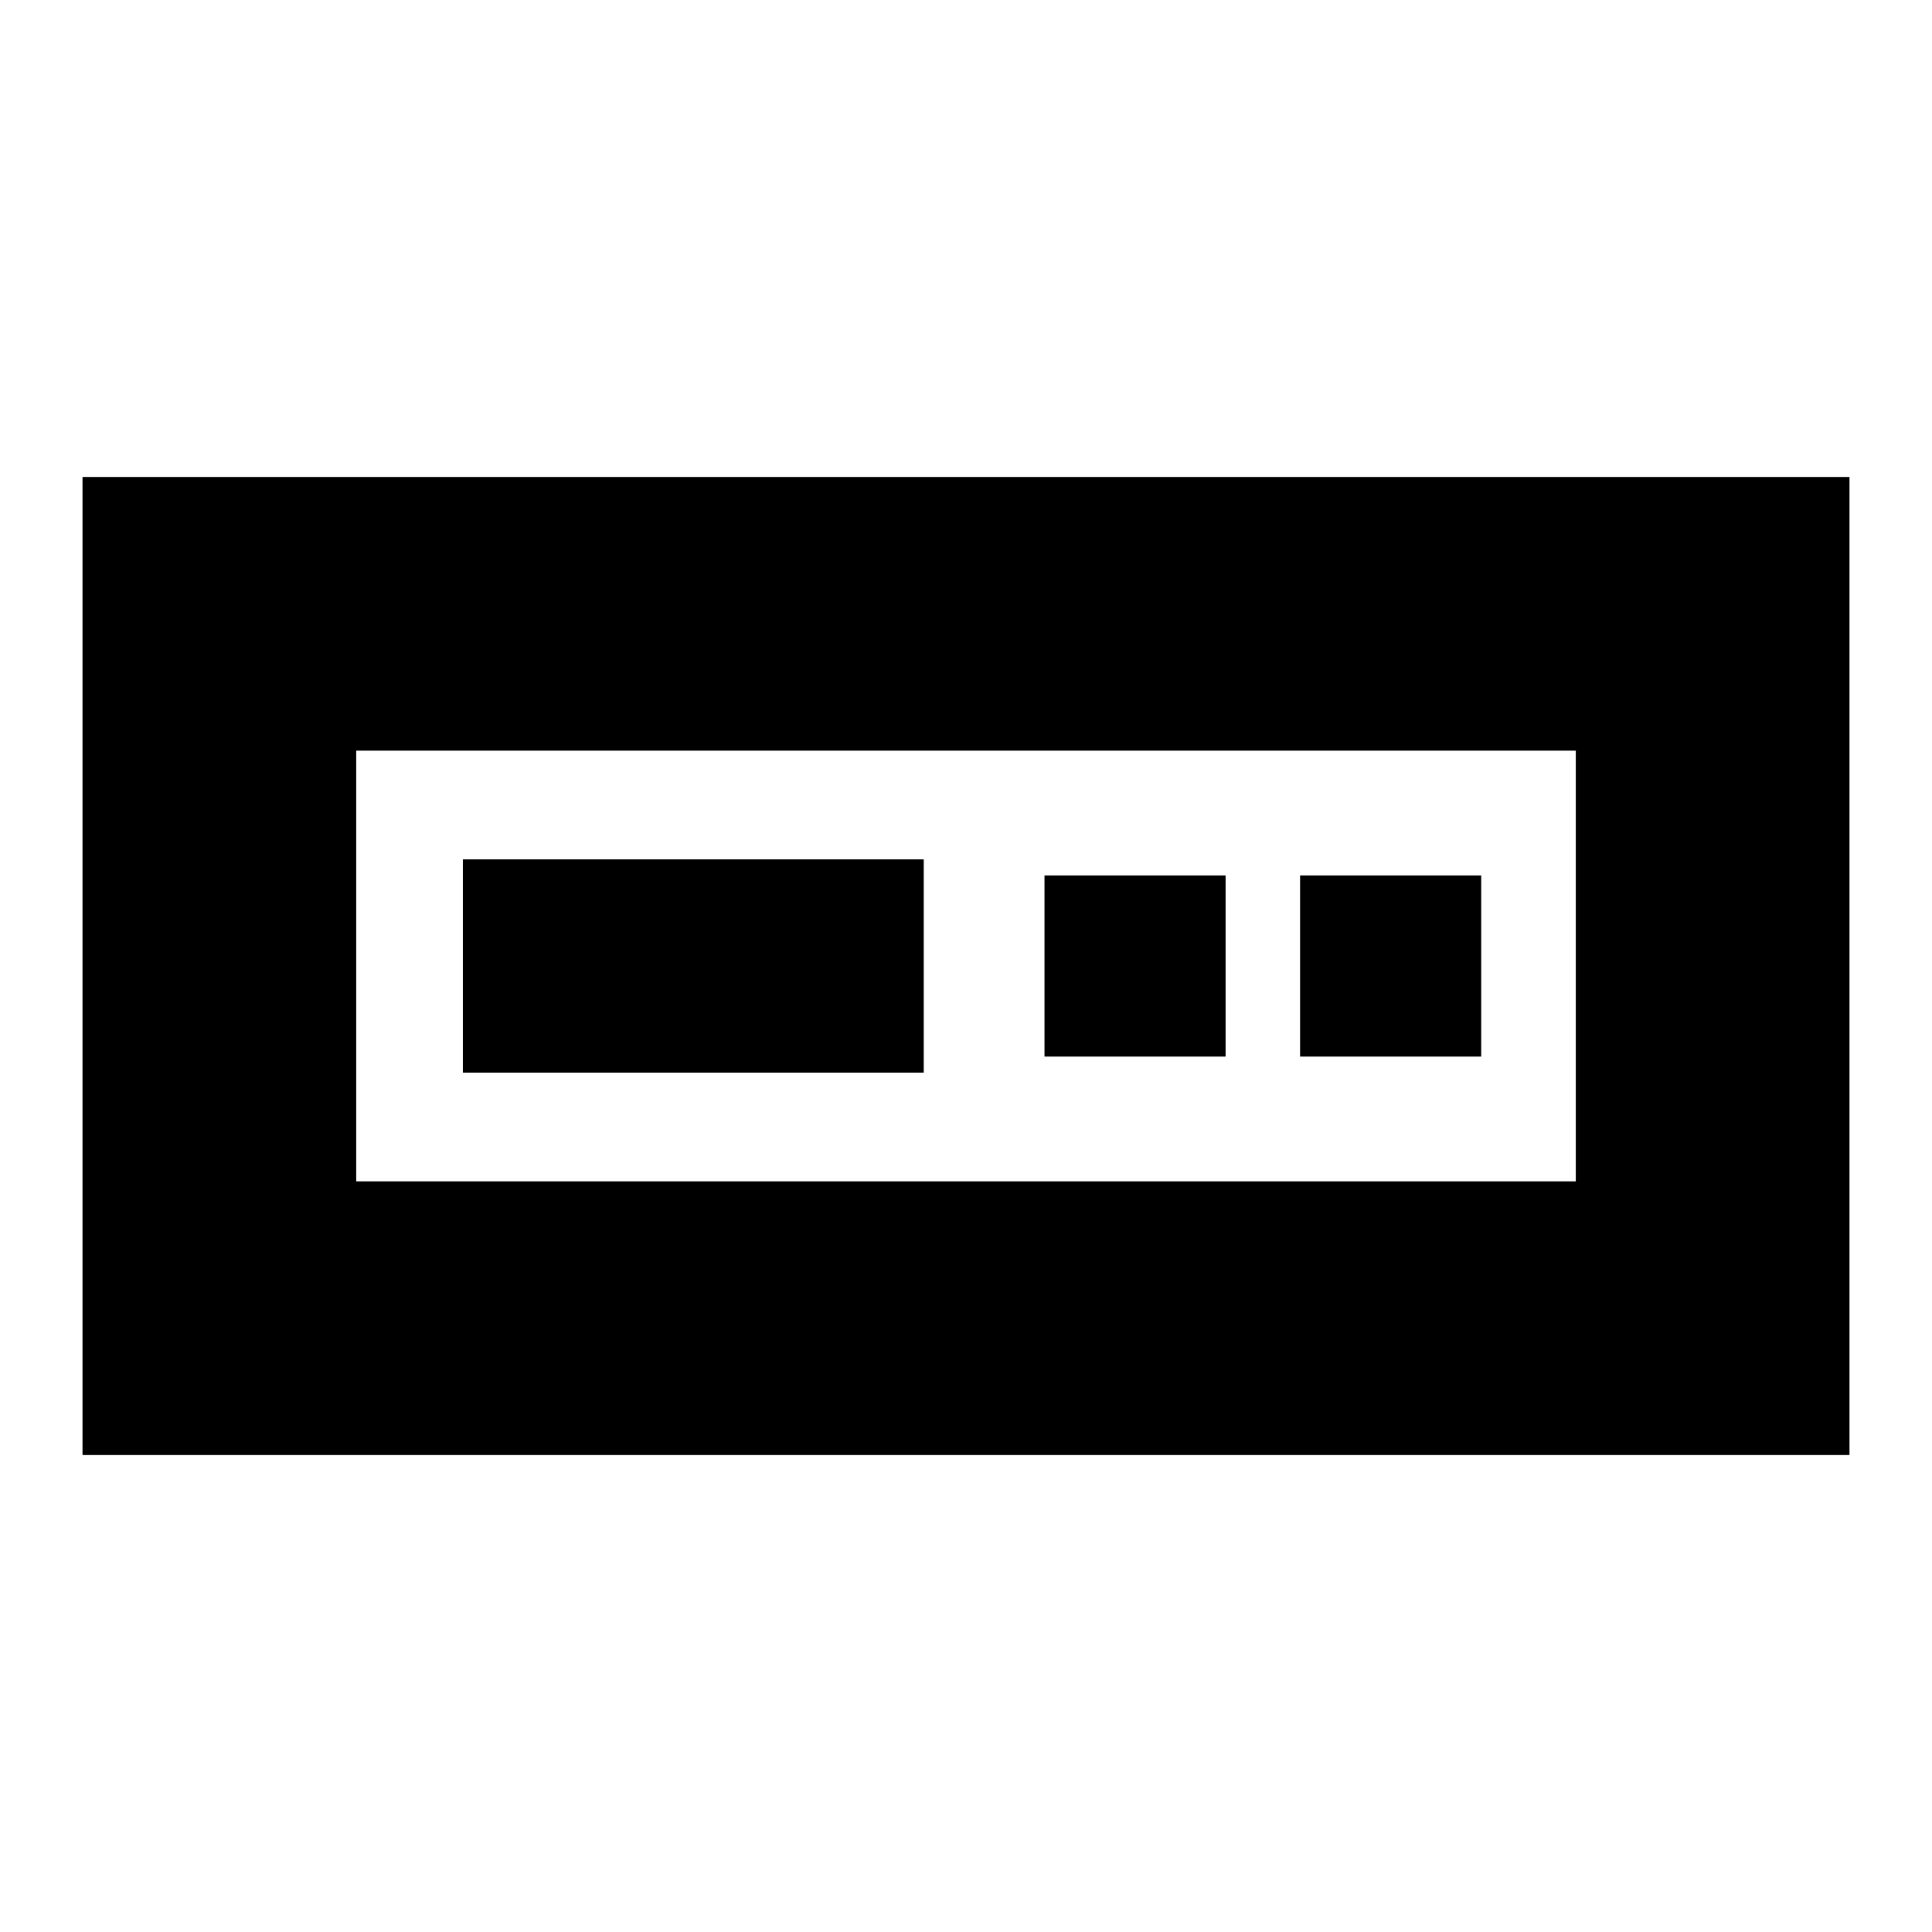 <svg xmlns="http://www.w3.org/2000/svg" height="24" viewBox="0 -960 960 960" width="24"><path d="M41-237v-486h878v486H41Zm136-136h606v-214H177v214Zm53-54h229v-106H230v106Zm289-8h90v-90h-90v90Zm127 0h90v-90h-90v90Zm-469 62v-214 214Z"/></svg>